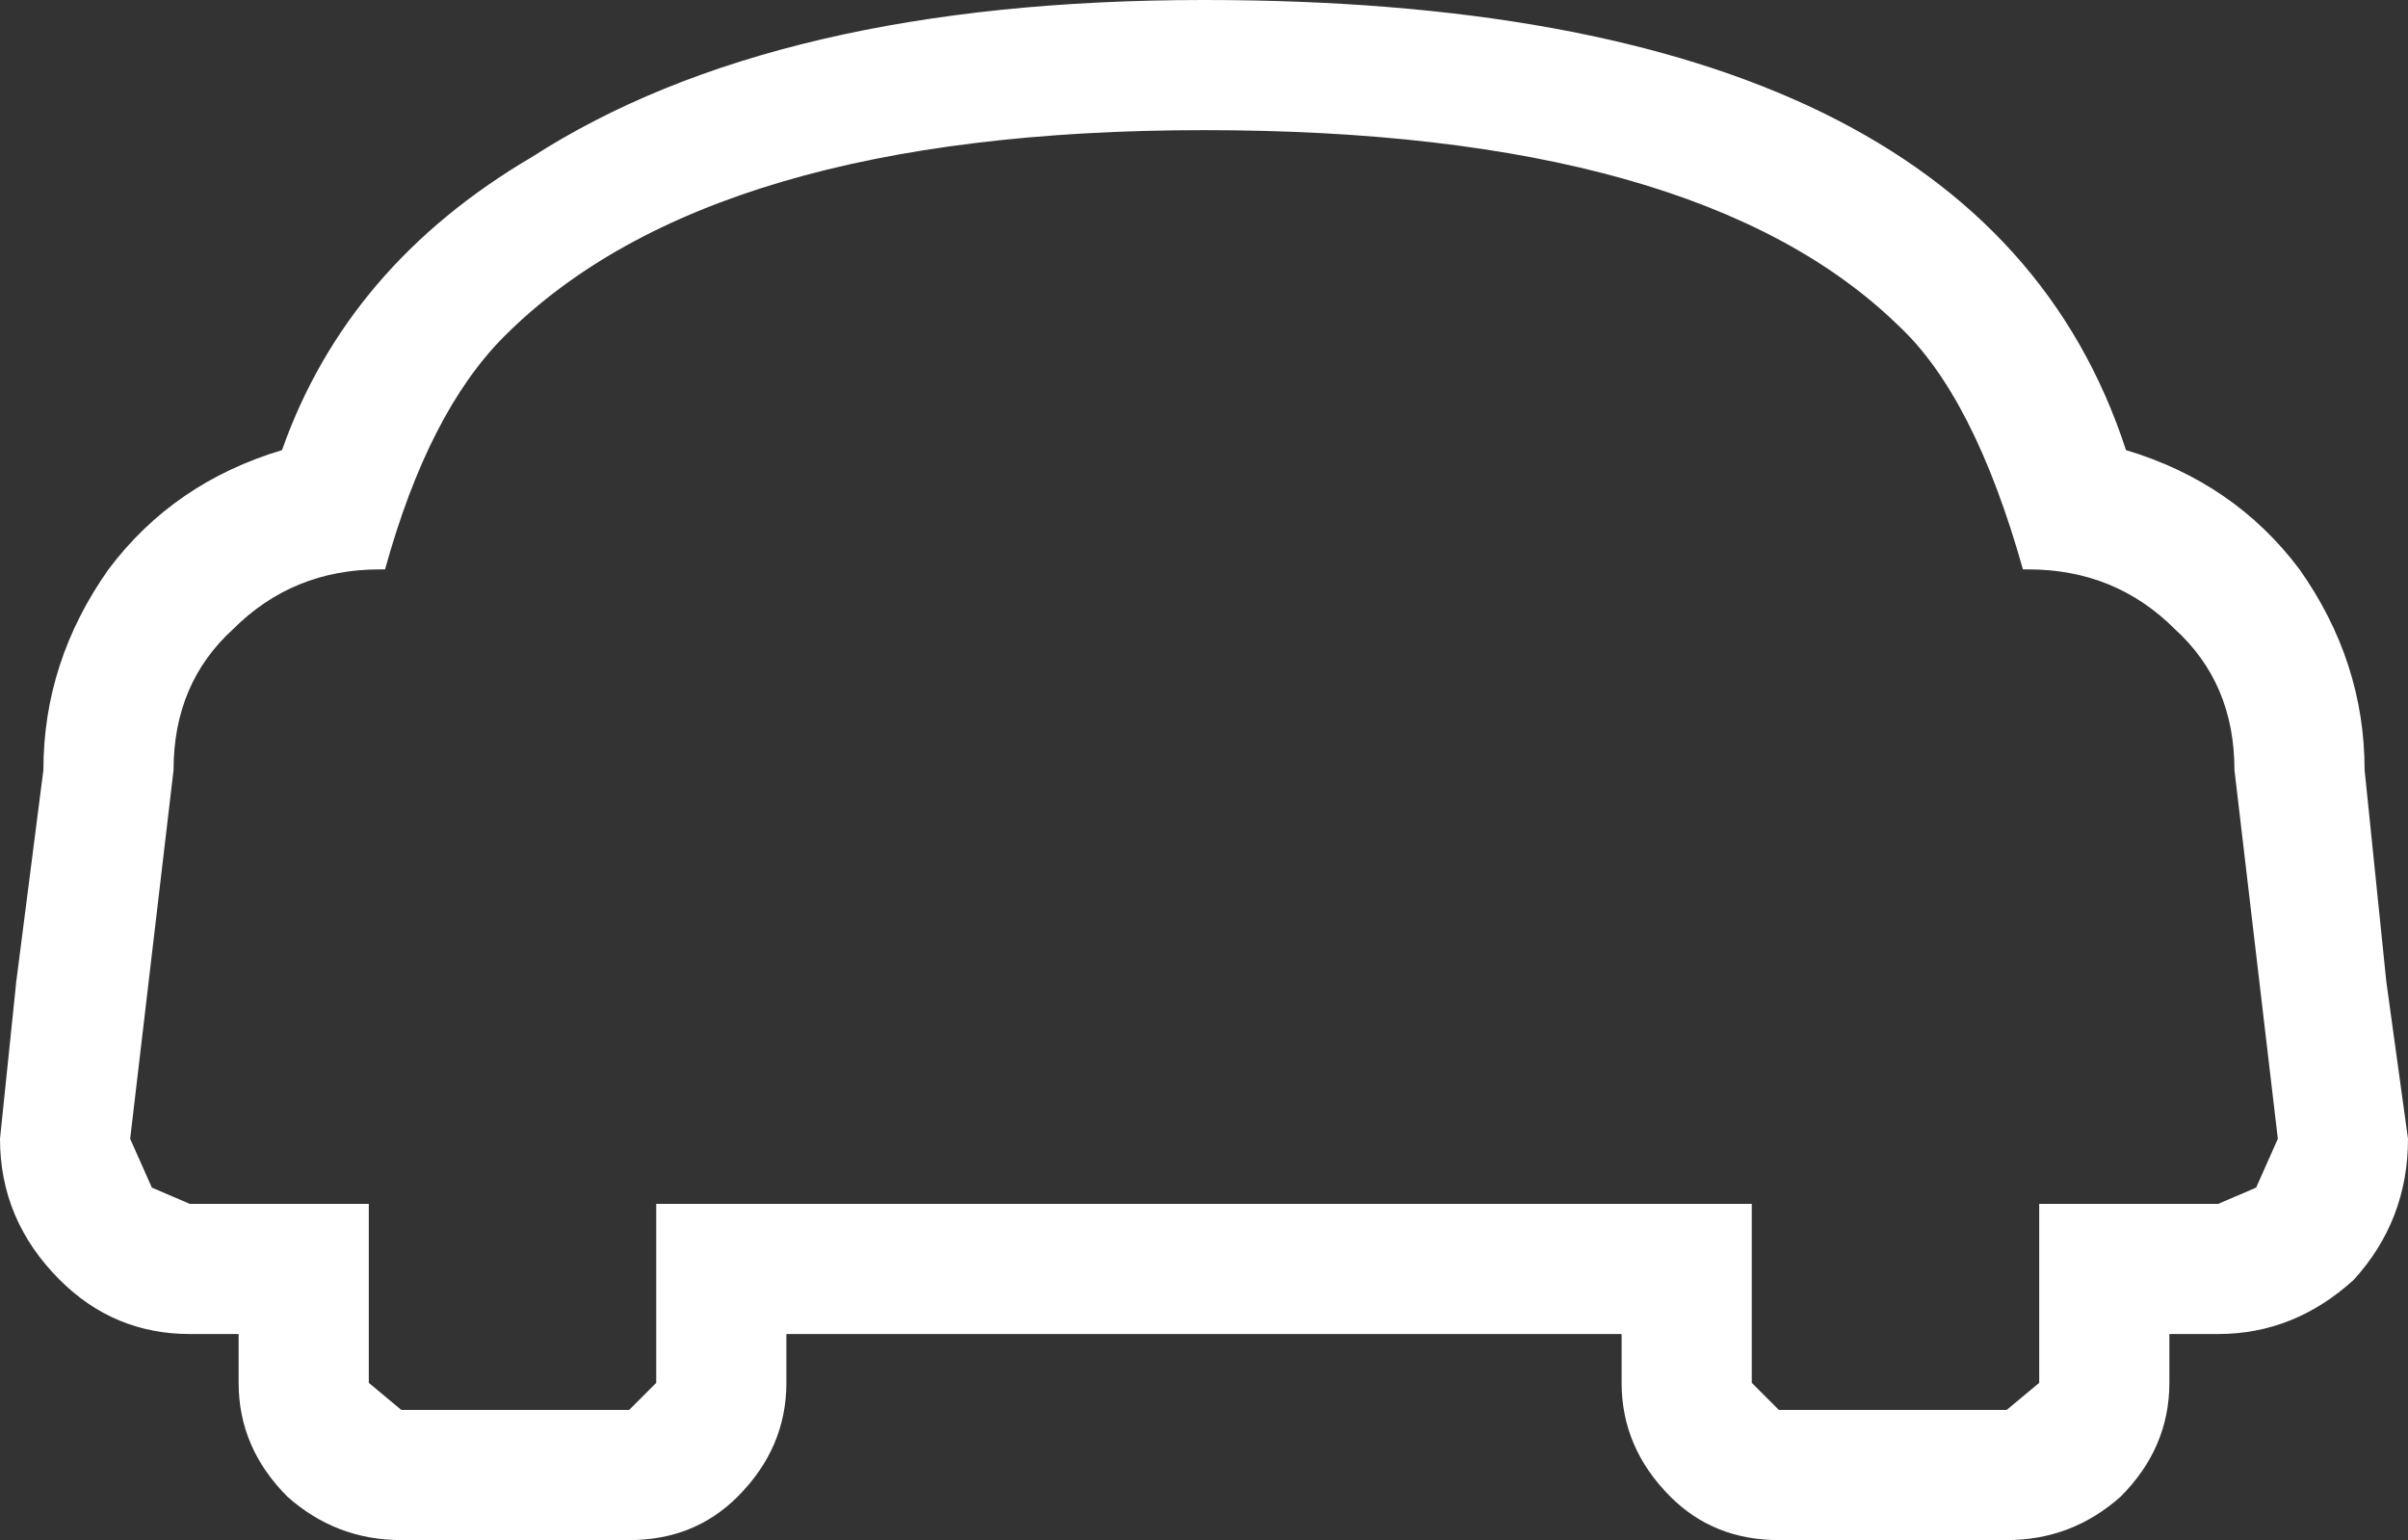 <?xml version="1.0" encoding="UTF-8" standalone="no"?>
<svg xmlns:xlink="http://www.w3.org/1999/xlink" height="14.2px" width="22.2px" xmlns="http://www.w3.org/2000/svg">
  <rect width="100%" height="100%" fill="#333333" stroke="none"/>
  <g transform="matrix(1.0, 0.0, 0.0, 1.0, 11.1, 7.1)">
    <path d="M7.6 -1.85 L7.55 -1.85 Q7.1 -3.45 6.4 -4.1 4.55 -5.9 0.0 -5.9 -4.55 -5.9 -6.45 -4.0 -7.15 -3.3 -7.55 -1.85 L-7.6 -1.85 Q-8.4 -1.85 -8.95 -1.3 -9.5 -0.8 -9.5 0.0 L-9.9 3.4 -9.7 3.85 -9.35 4.0 -7.7 4.0 -7.7 5.65 -7.4 5.9 -5.3 5.9 -5.05 5.65 -5.05 4.0 5.05 4.0 5.05 5.65 5.3 5.9 7.4 5.9 7.7 5.65 7.7 4.0 9.35 4.0 9.7 3.85 9.9 3.4 9.5 0.0 Q9.5 -0.8 8.95 -1.3 8.4 -1.85 7.6 -1.85 M8.5 -2.95 Q9.5 -2.65 10.1 -1.85 10.7 -1.0 10.7 0.0 L10.9 1.95 11.1 3.4 Q11.1 4.15 10.6 4.7 10.05 5.2 9.35 5.2 L8.9 5.2 8.9 5.65 Q8.9 6.25 8.45 6.7 8.0 7.1 7.4 7.1 L5.3 7.1 Q4.7 7.1 4.3 6.7 3.85 6.25 3.85 5.65 L3.85 5.2 -3.85 5.2 -3.85 5.65 Q-3.85 6.25 -4.3 6.7 -4.7 7.1 -5.3 7.1 L-7.4 7.1 Q-8.0 7.1 -8.45 6.7 -8.9 6.25 -8.9 5.65 L-8.9 5.2 -9.35 5.2 Q-10.05 5.2 -10.55 4.7 -11.1 4.15 -11.1 3.4 L-10.95 1.95 -10.7 0.0 Q-10.7 -1.0 -10.1 -1.85 -9.5 -2.65 -8.5 -2.95 -7.9 -4.65 -6.2 -5.65 -3.95 -7.1 0.0 -7.1 7.15 -7.1 8.5 -2.95" fill="#ffffff" fill-rule="evenodd" stroke="none"/>
  </g>
</svg>
